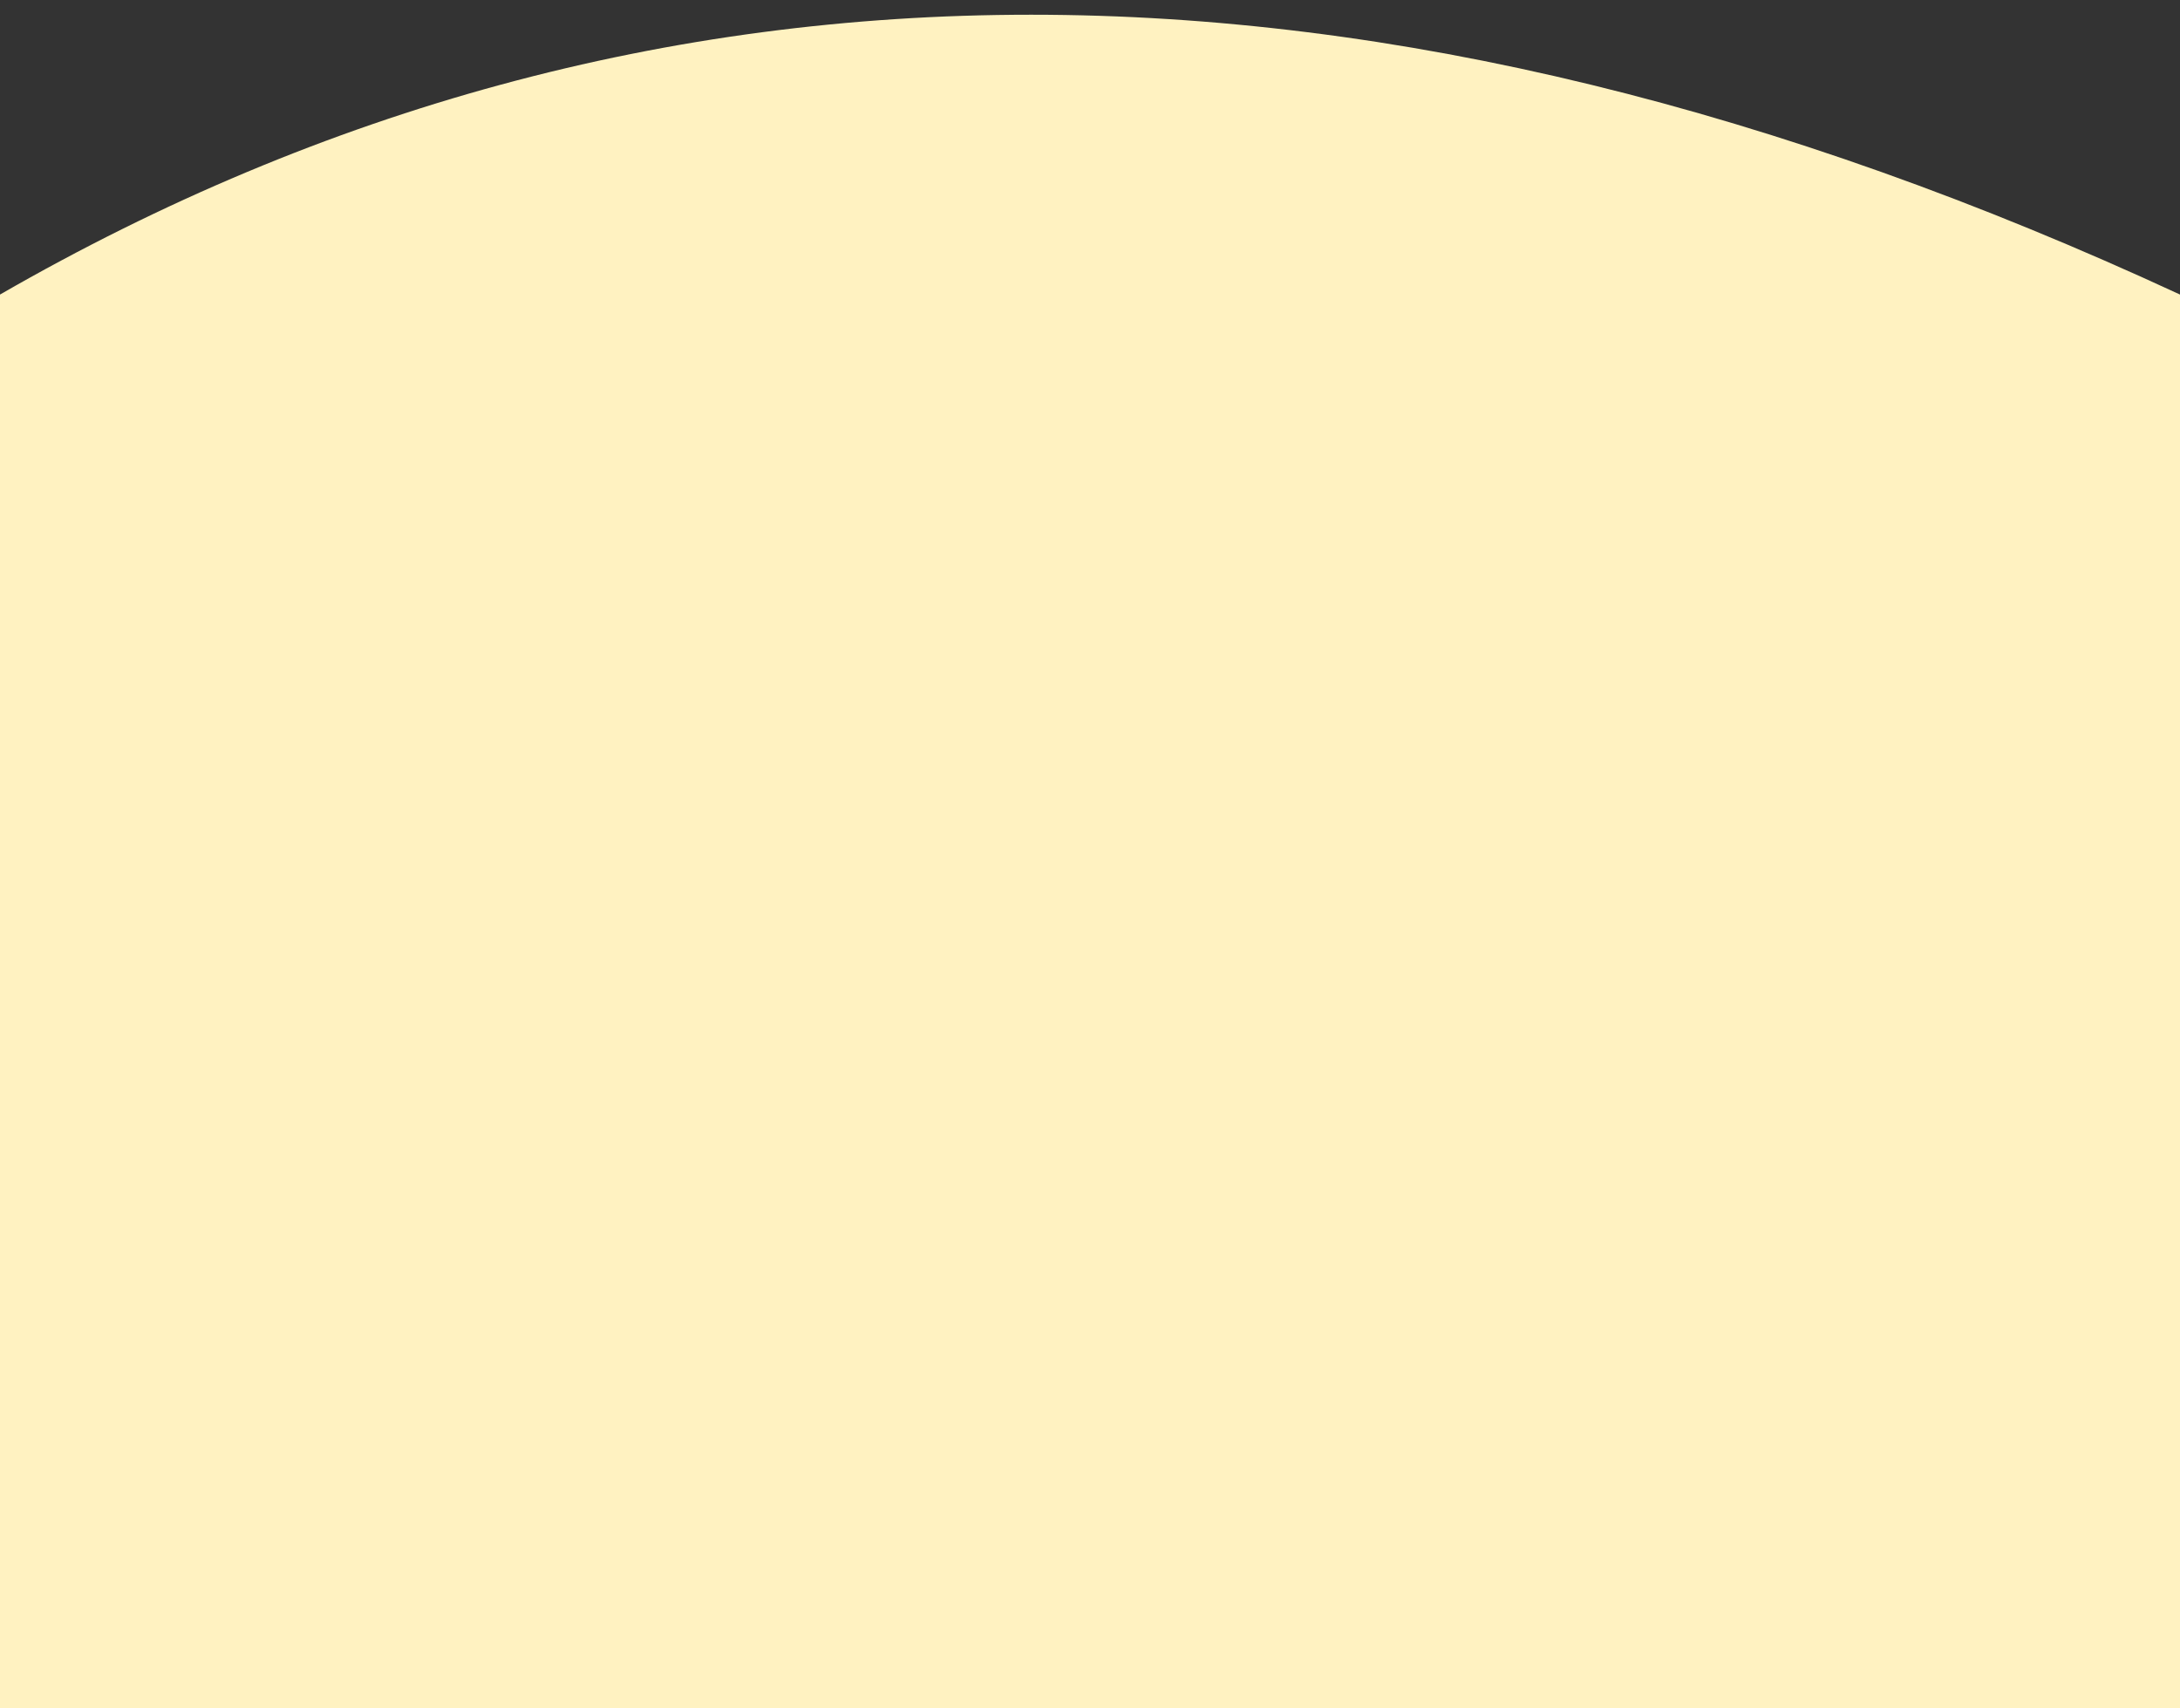 <?xml version="1.0" encoding="UTF-8" standalone="no"?>
<svg xmlns:xlink="http://www.w3.org/1999/xlink" height="2.9px" width="3.7px" xmlns="http://www.w3.org/2000/svg">
  <rect width="100%" height="100%" fill="#333333" stroke="none"/>
  <g transform="matrix(1, 0, 0, 1, 0.0, 0.0)">
    <path d="M3.7 0.5 L3.7 2.9 0.0 2.9 0.0 0.5 Q1.65 -0.45 3.7 0.5" fill="#fff2c1" fill-rule="evenodd" stroke="none"/>
  </g>
</svg>
